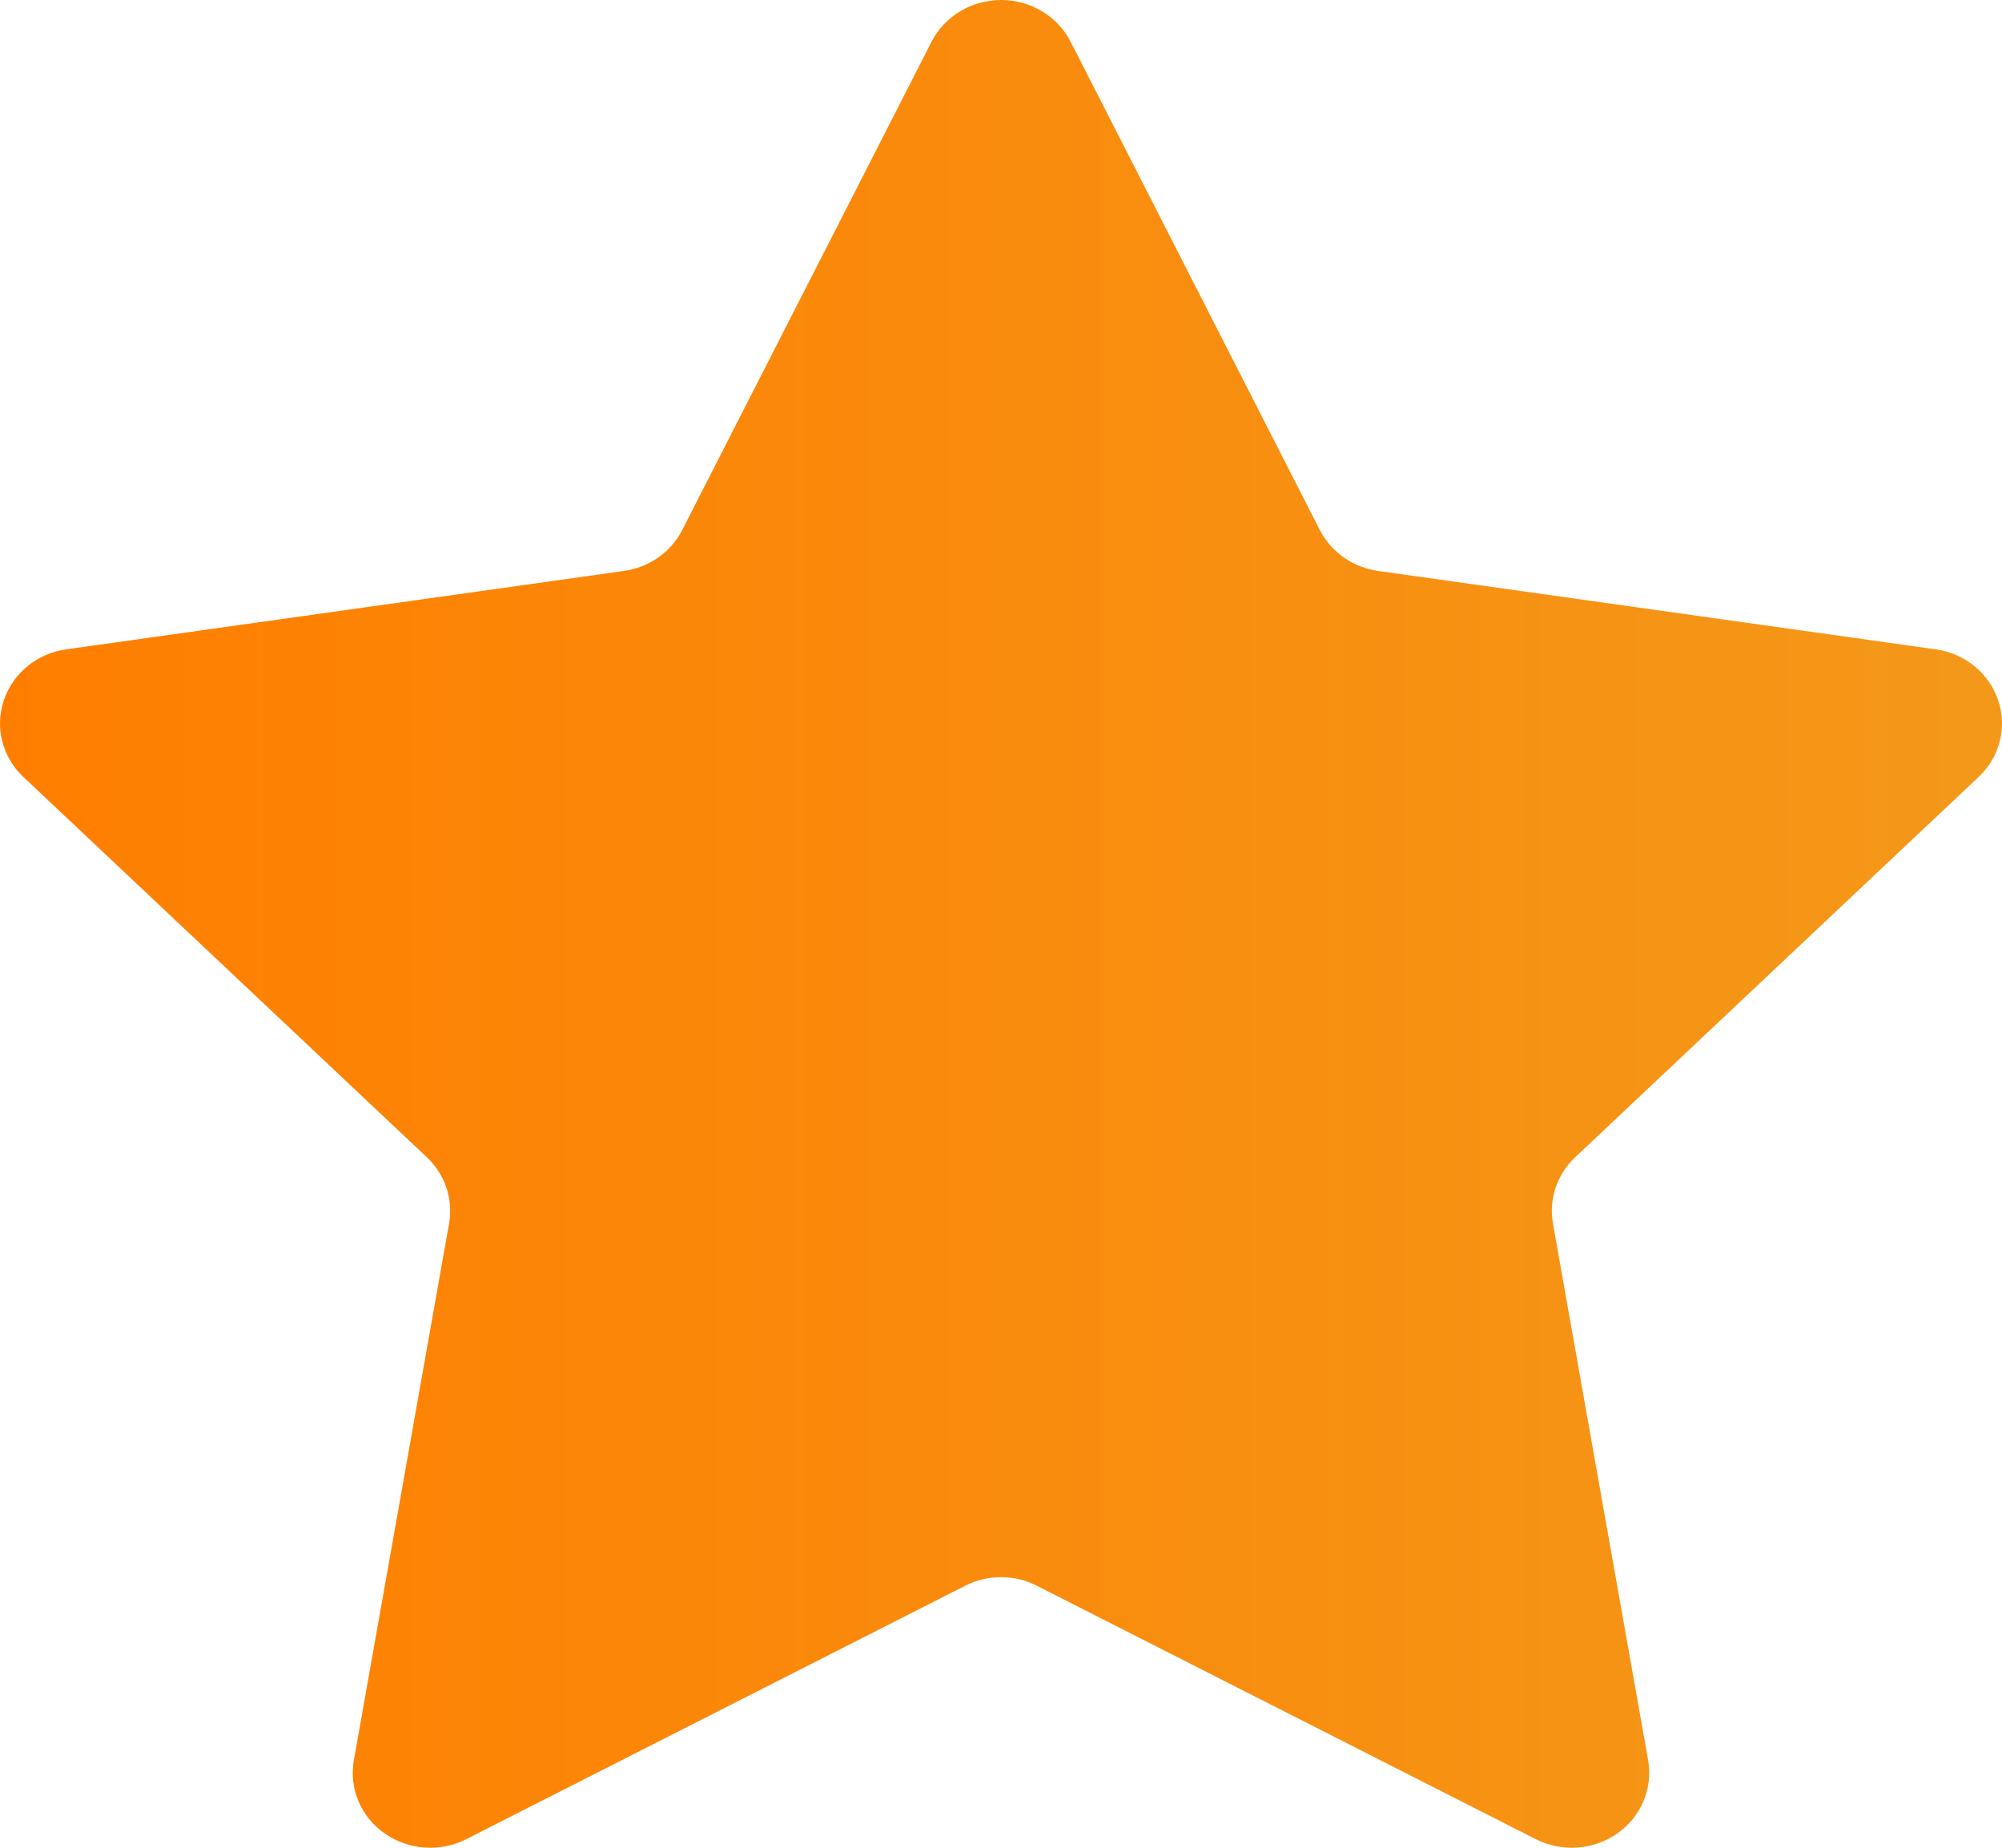 <svg xmlns="http://www.w3.org/2000/svg" width="13" height="12" viewBox="0 0 13 12">
  <defs>
    <linearGradient id="star_icon-a" x1="0%" x2="98.378%" y1="50%" y2="50%">
      <stop offset="0%" stop-color="#FF7E00"/>
      <stop offset="100%" stop-color="#F49819"/>
    </linearGradient>
  </defs>
  <path fill="url(#star_icon-a)" d="M6.049,0.271 C6.134,0.105 6.309,0 6.501,0 C6.692,0 6.867,0.105 6.952,0.271 L8.57,3.442 C8.644,3.586 8.786,3.685 8.95,3.708 L12.569,4.217 C12.759,4.243 12.916,4.372 12.975,4.548 C13.035,4.724 12.985,4.917 12.848,5.046 L10.229,7.515 C10.11,7.627 10.056,7.788 10.084,7.946 L10.702,11.431 C10.734,11.614 10.657,11.798 10.502,11.907 C10.347,12.016 10.142,12.03 9.972,11.944 L6.734,10.299 C6.588,10.224 6.412,10.224 6.266,10.299 L3.028,11.944 C2.859,12.03 2.653,12.016 2.498,11.907 C2.343,11.799 2.265,11.614 2.298,11.431 L2.916,7.946 C2.944,7.788 2.89,7.627 2.771,7.515 L0.152,5.046 C0.015,4.917 -0.035,4.724 0.025,4.548 C0.084,4.372 0.241,4.243 0.431,4.217 L4.051,3.708 C4.215,3.685 4.357,3.586 4.43,3.442 L6.049,0.271 Z"/>
</svg>
